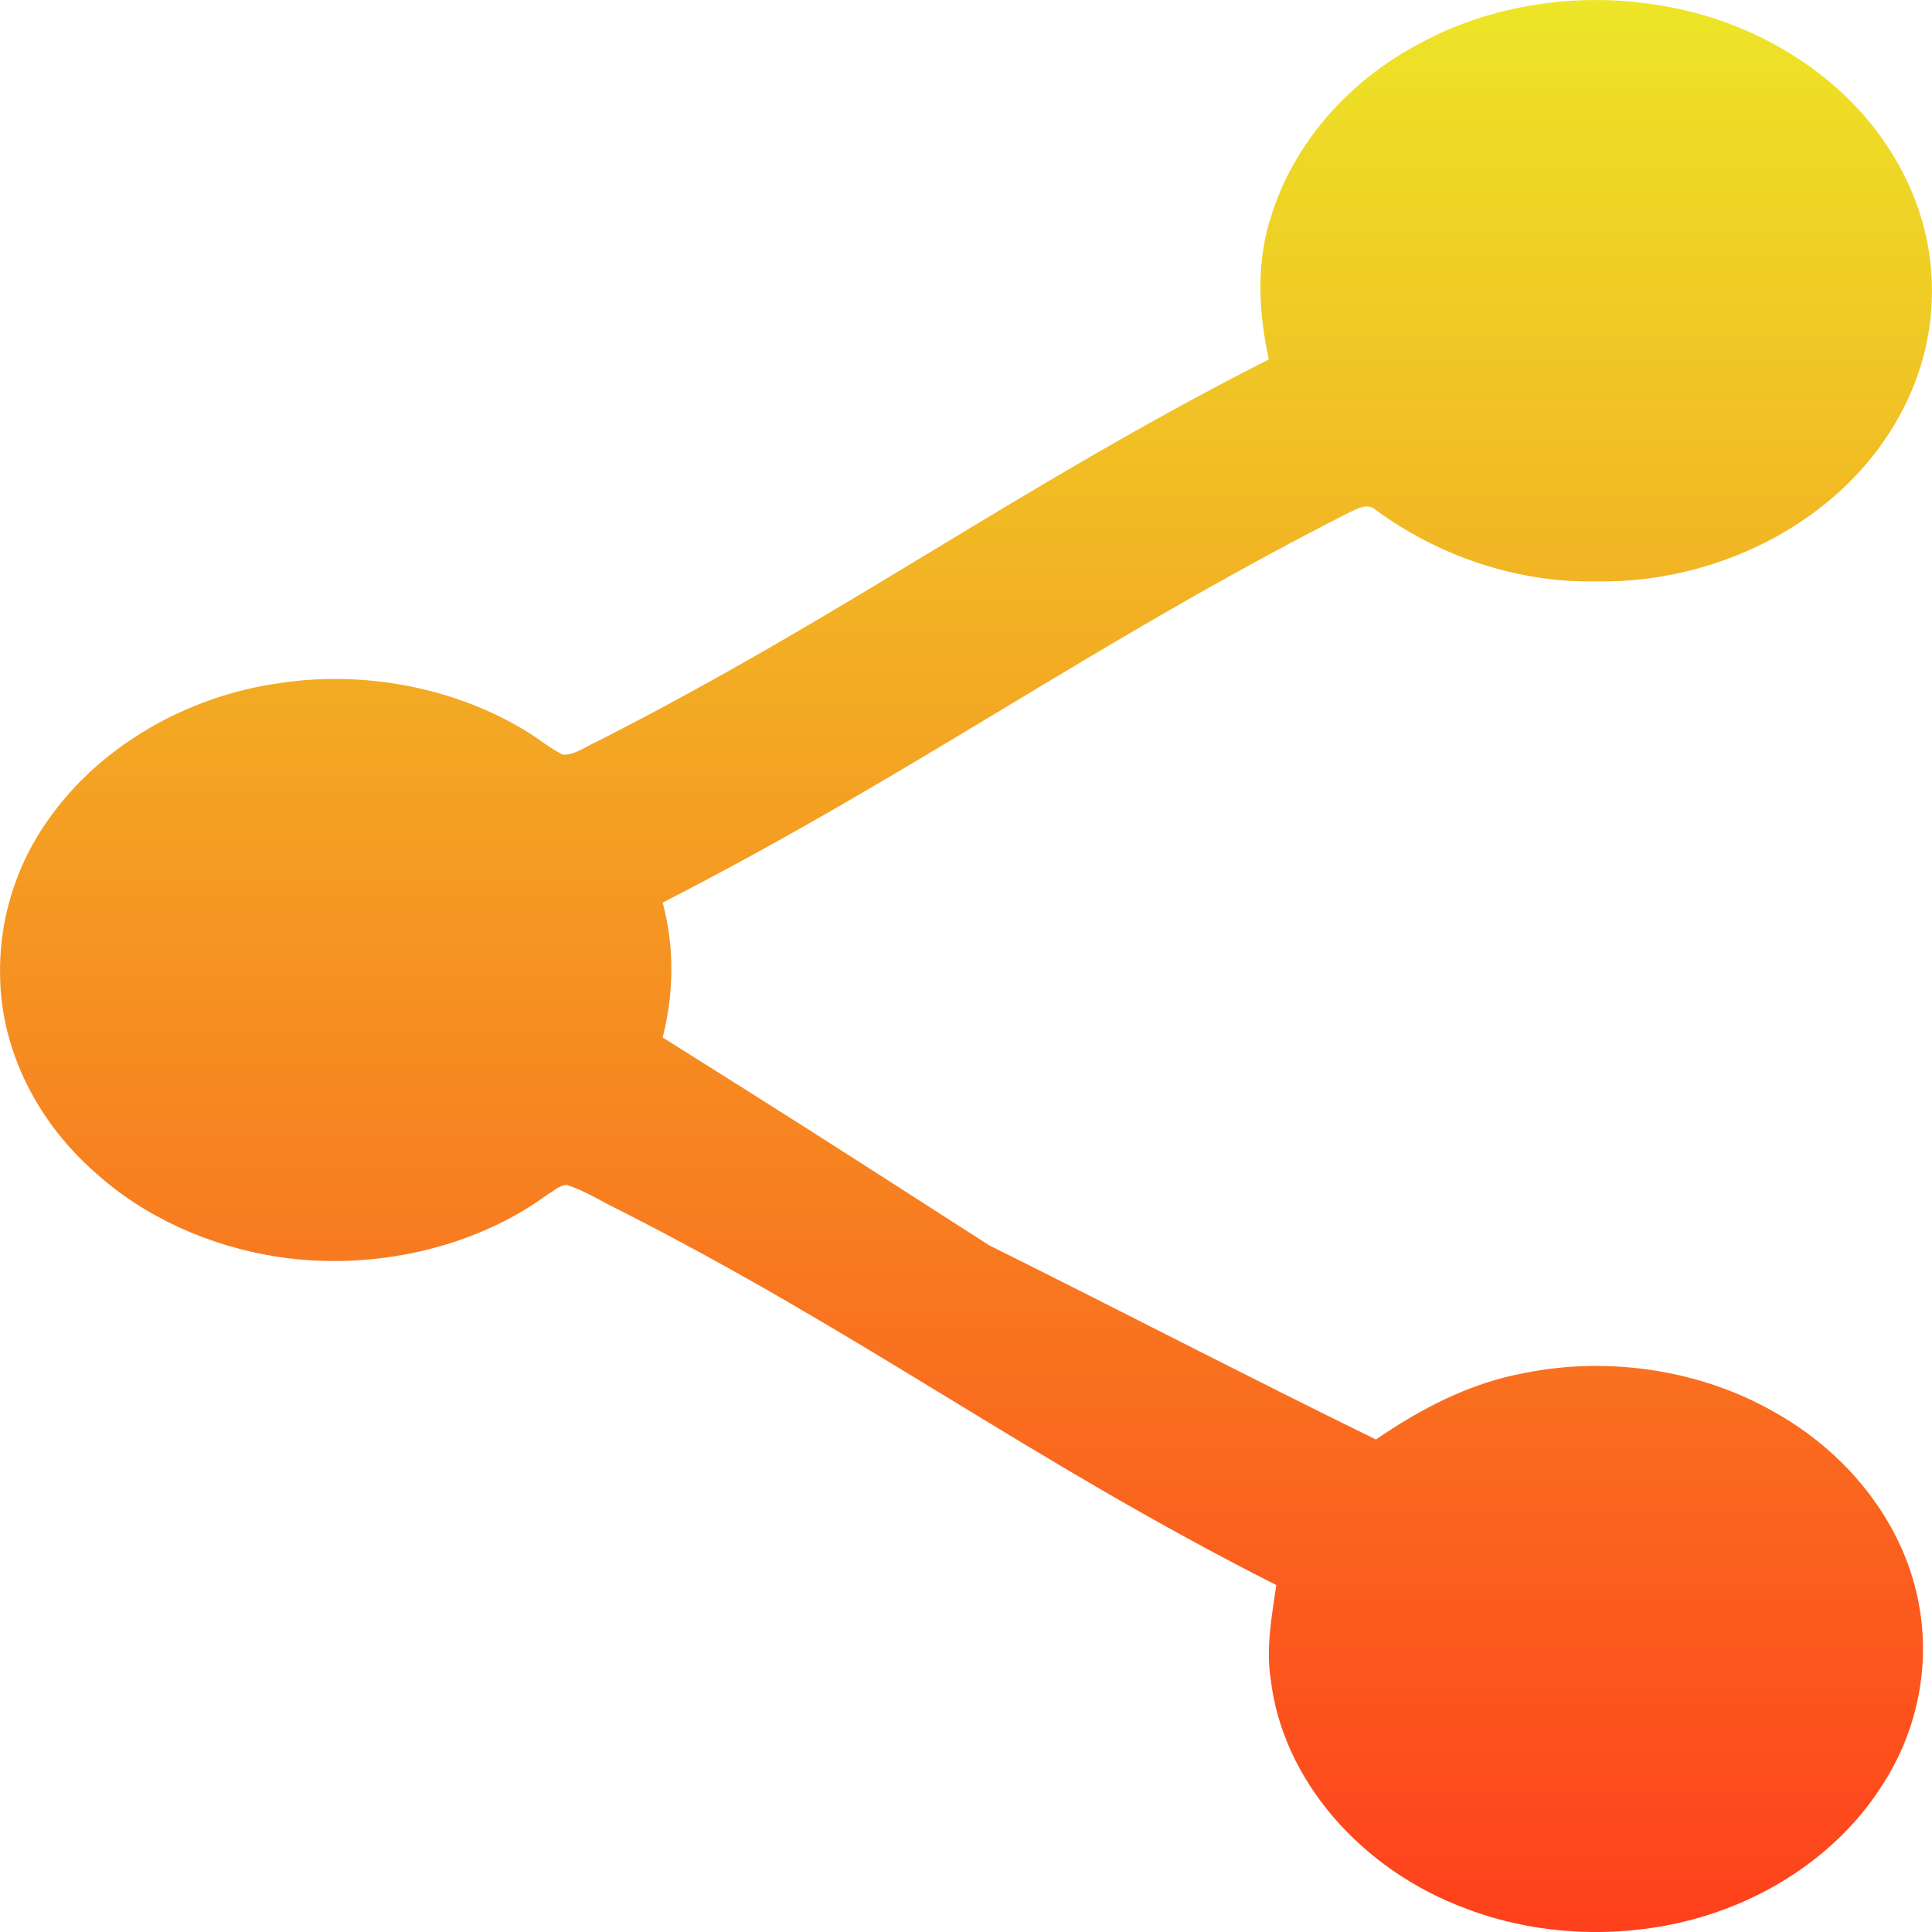 <svg width="12" height="12" viewBox="0 0 12 12" fill="none" xmlns="http://www.w3.org/2000/svg">
<path d="M8.814 0.272C9.253 0.031 9.799 -0.053 10.307 0.033C10.894 0.125 11.424 0.455 11.719 0.903C11.916 1.196 12.015 1.537 11.998 1.875C11.981 2.342 11.742 2.798 11.35 3.118C10.968 3.434 10.443 3.621 9.913 3.611C9.413 3.621 8.924 3.446 8.546 3.168C8.492 3.117 8.422 3.166 8.368 3.189C6.779 3.999 5.702 4.793 4.116 5.606C4.19 5.882 4.186 6.168 4.116 6.444C5 7 5 7 6.144 7.735C6.947 8.134 7.741 8.547 8.546 8.941C8.821 8.753 9.127 8.589 9.475 8.527C9.998 8.422 10.568 8.512 11.016 8.768C11.47 9.02 11.798 9.436 11.904 9.894C11.999 10.298 11.924 10.732 11.689 11.091C11.482 11.418 11.151 11.684 10.76 11.84C10.247 12.047 9.63 12.054 9.112 11.857C8.451 11.615 7.965 11.051 7.893 10.432C7.861 10.235 7.9 10.039 7.927 9.845C6.388 9.066 5.371 8.288 3.833 7.509C3.729 7.459 3.632 7.395 3.52 7.36C3.473 7.362 3.44 7.398 3.403 7.418C2.946 7.754 2.312 7.896 1.723 7.806C1.298 7.74 0.896 7.558 0.596 7.287C0.232 6.97 0.013 6.531 0.001 6.083C-0.011 5.731 0.093 5.375 0.31 5.077C0.619 4.643 1.147 4.327 1.729 4.244C2.263 4.161 2.832 4.272 3.274 4.545C3.35 4.591 3.416 4.649 3.498 4.688C3.576 4.688 3.64 4.635 3.708 4.606C5.271 3.811 6.319 3.027 7.881 2.232C7.815 1.93 7.8 1.616 7.903 1.32C8.042 0.889 8.373 0.505 8.814 0.272Z" fill="url(#paint0_linear_547_148)"/>
<defs>
<linearGradient id="paint0_linear_547_148" x1="6" y1="0" x2="6" y2="12" gradientUnits="userSpaceOnUse">
<stop stop-color="#EDE527"/>
<stop offset="1" stop-color="#FE401C"/>
</linearGradient>
</defs>
</svg>
